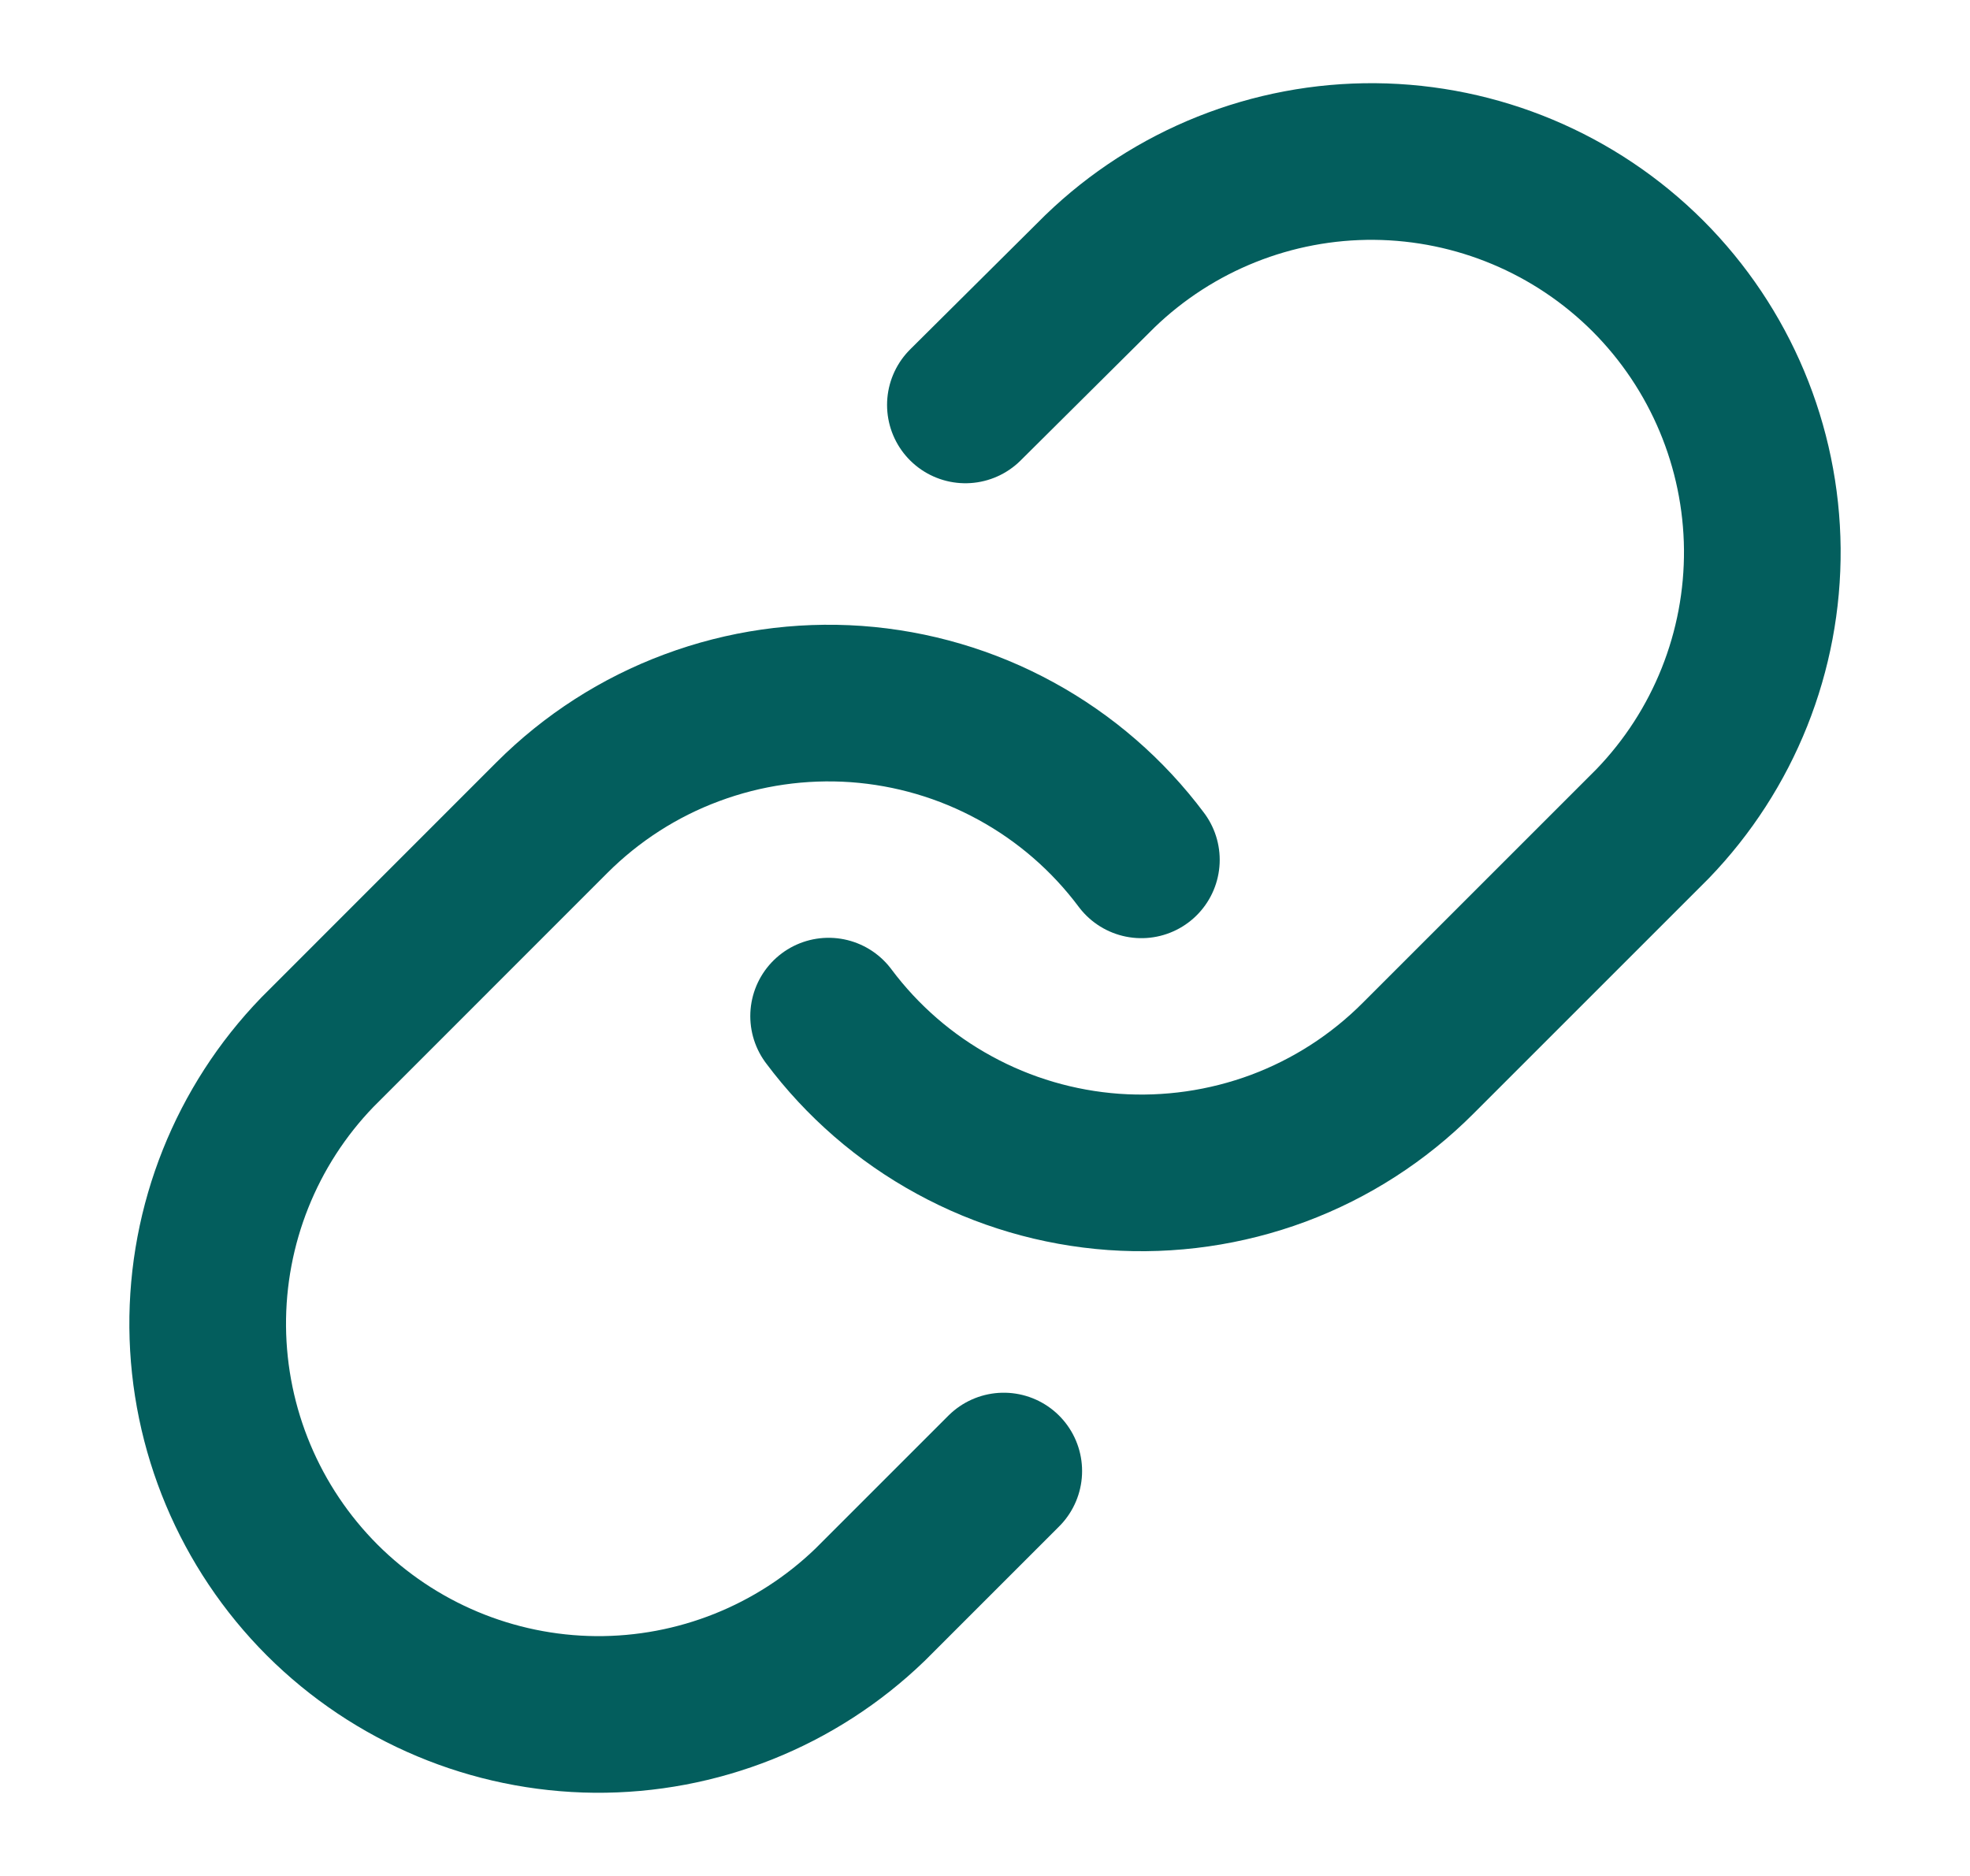 <svg width="21" height="20" viewBox="0 0 21 20" fill="none" xmlns="http://www.w3.org/2000/svg">
<g id="Lucide Icon">
<path id="Vector" d="M8.833 10.833C9.191 11.312 9.647 11.708 10.172 11.994C10.696 12.281 11.276 12.451 11.872 12.494C12.468 12.536 13.066 12.45 13.626 12.242C14.186 12.033 14.694 11.706 15.116 11.283L17.616 8.783C18.375 7.997 18.795 6.945 18.786 5.852C18.776 4.76 18.338 3.715 17.566 2.942C16.793 2.17 15.748 1.732 14.655 1.722C13.563 1.713 12.511 2.133 11.725 2.892L10.291 4.317" stroke="#035E5D" stroke-width="1.67" stroke-linecap="round" stroke-linejoin="round"/>
<path id="Vector_2" d="M12.167 9.167C11.809 8.688 11.352 8.292 10.828 8.006C10.304 7.719 9.724 7.549 9.128 7.506C8.532 7.464 7.934 7.55 7.374 7.759C6.814 7.967 6.306 8.294 5.883 8.717L3.384 11.217C2.625 12.002 2.205 13.055 2.214 14.148C2.224 15.24 2.662 16.285 3.434 17.058C4.207 17.83 5.252 18.268 6.344 18.278C7.437 18.287 8.489 17.867 9.275 17.108L10.7 15.683" stroke="#035E5D" stroke-width="1.67" stroke-linecap="round" stroke-linejoin="round"/>
</g>
</svg>
